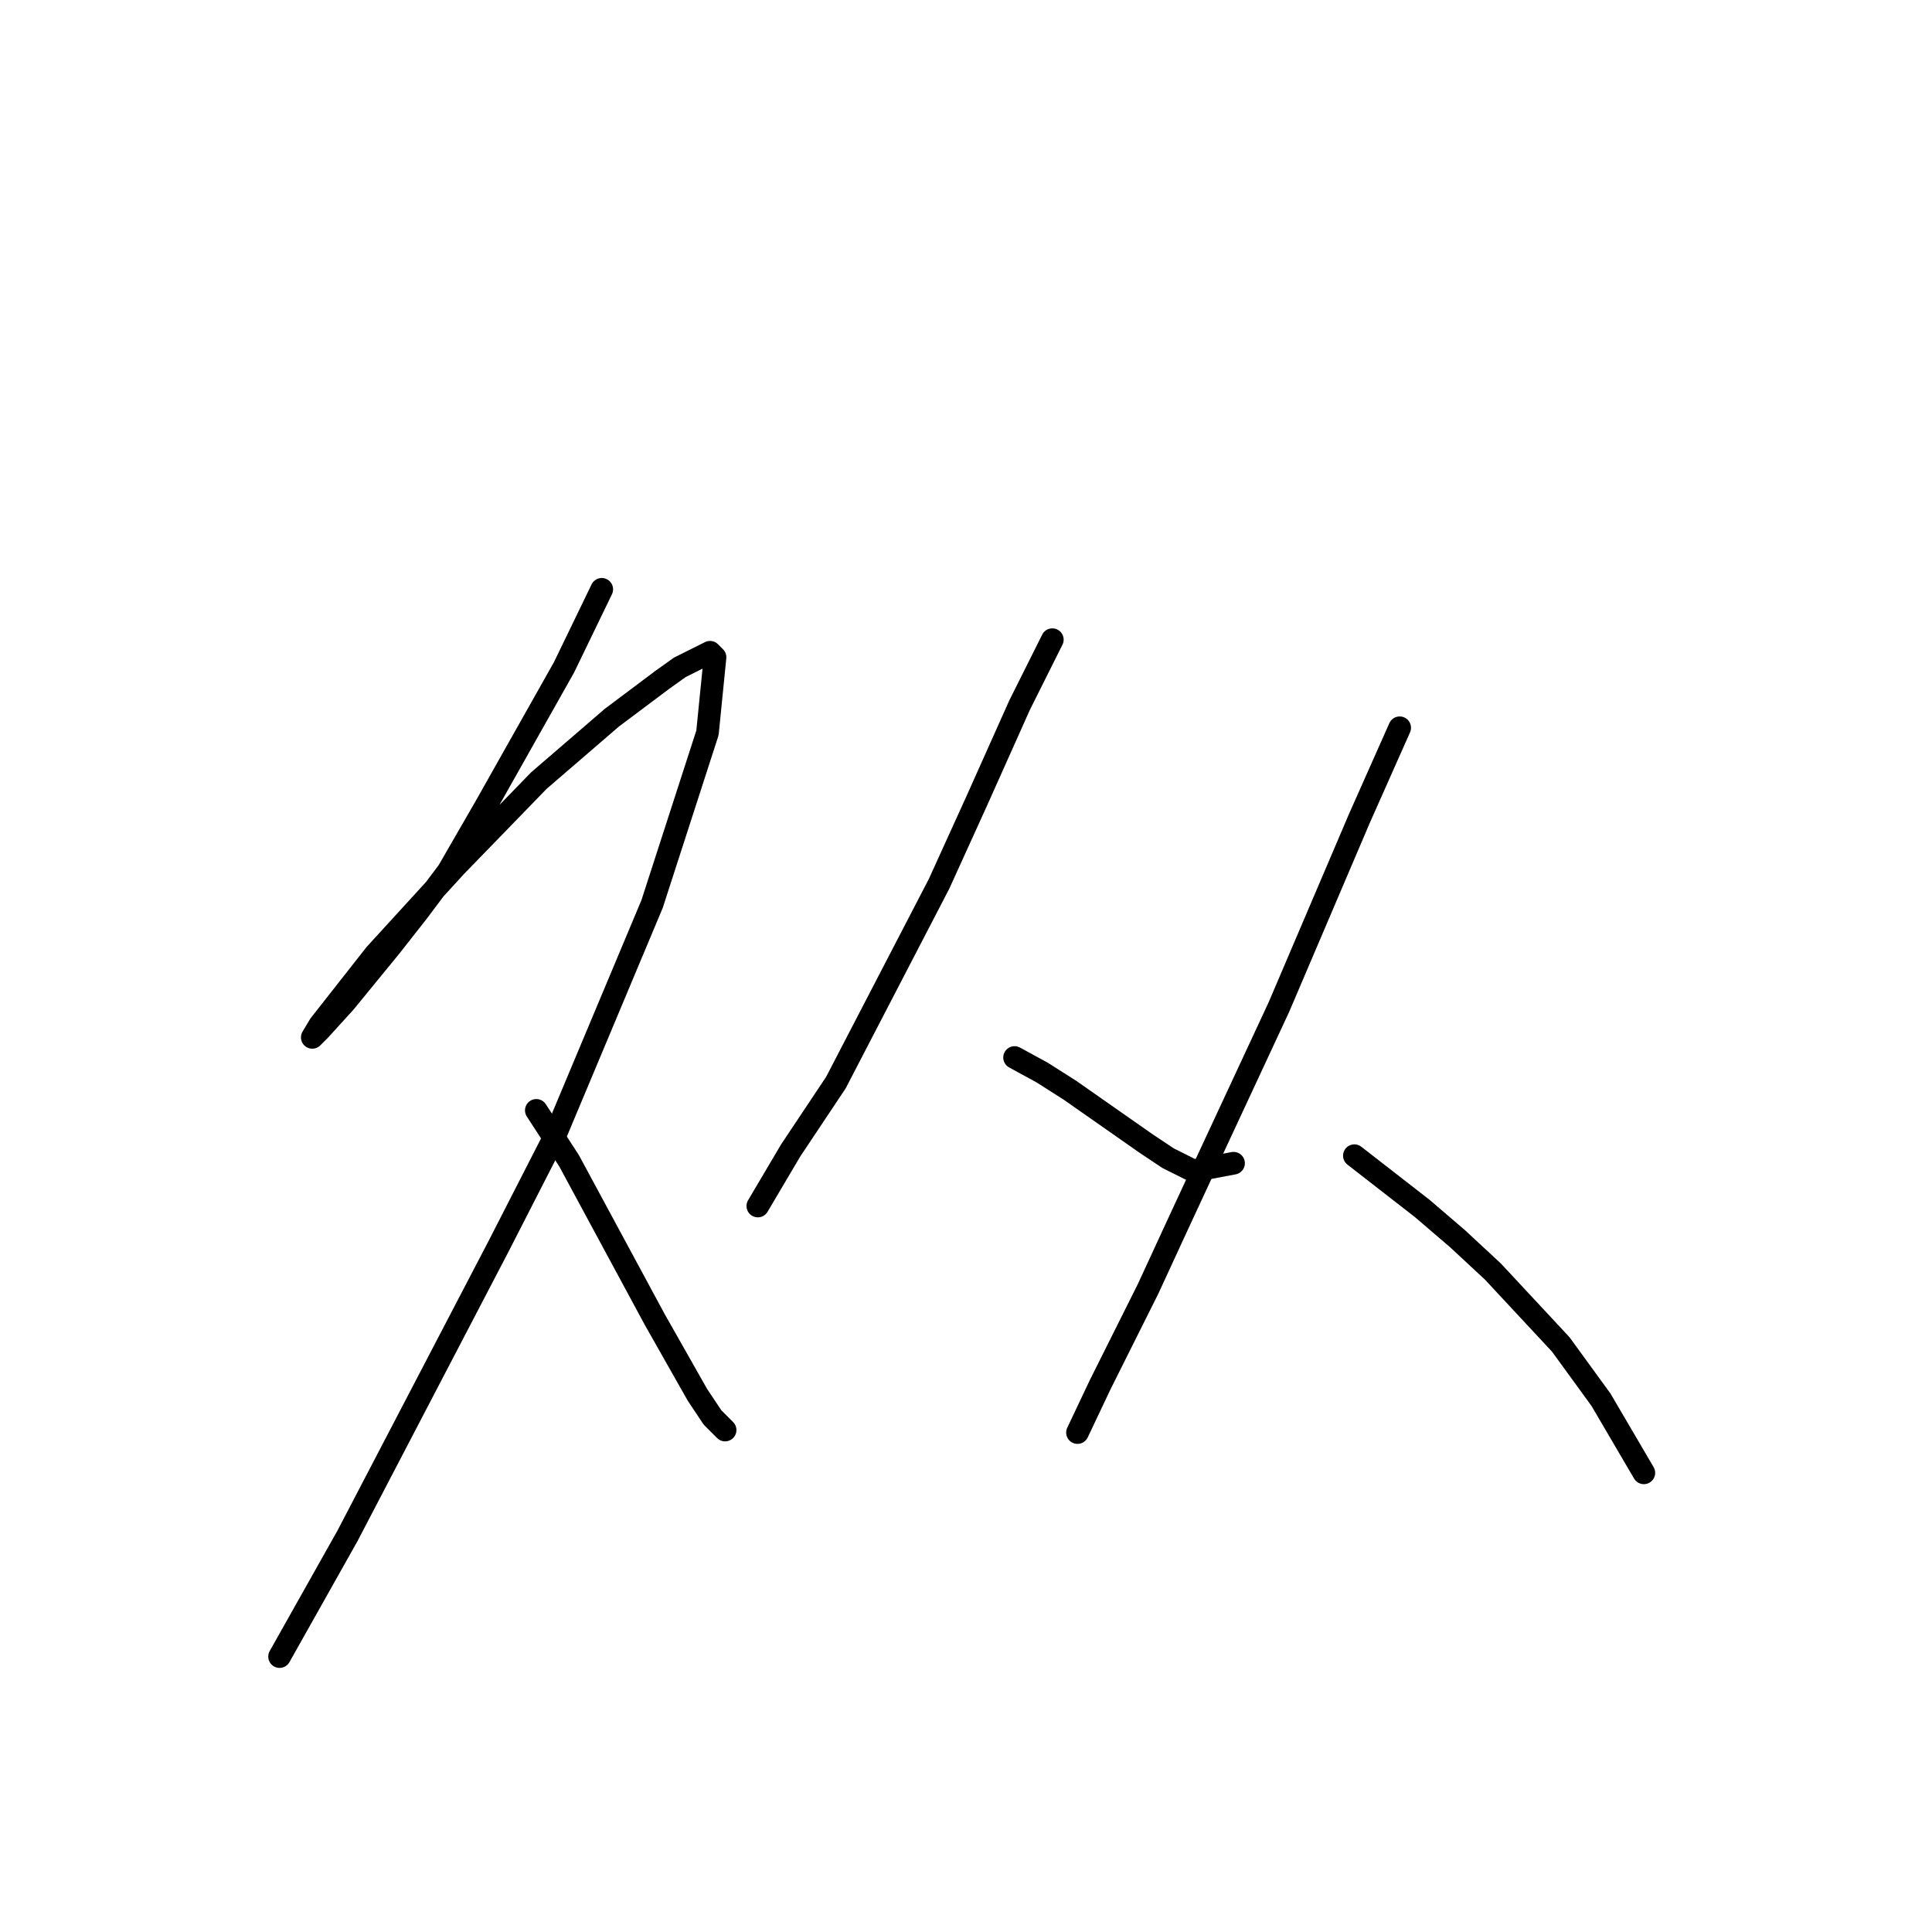 <?xml version="1.0" standalone="no"?>
    <svg width="256" height="256" xmlns="http://www.w3.org/2000/svg" version="1.1">
    <polyline stroke="black" stroke-width="3" stroke-linecap="round" fill="transparent" stroke-linejoin="round" points="79.737 78.089 74.734 88.429 64.394 106.773 59.391 115.445 55.389 120.781 51.72 125.45 45.716 132.788 42.381 136.457 41.38 137.458 42.381 135.79 49.719 126.451 60.392 114.777 71.398 103.437 81.071 95.099 87.741 90.096 90.076 88.429 94.078 86.427 94.745 87.094 93.745 97.1 86.407 119.78 73.399 150.799 66.062 165.141 46.05 203.497 37.045 219.506 37.045 219.506 " />
        <polyline stroke="black" stroke-width="3" stroke-linecap="round" fill="transparent" stroke-linejoin="round" points="71.065 147.13 75.401 153.801 86.741 174.813 92.411 184.819 94.412 187.821 96.08 189.488 96.08 189.488 " />
        <polyline stroke="black" stroke-width="3" stroke-linecap="round" fill="transparent" stroke-linejoin="round" points="139.439 84.76 135.103 93.432 129.433 106.106 124.43 117.112 110.755 143.461 104.751 152.467 100.415 159.804 100.415 159.804 " />
        <polyline stroke="black" stroke-width="3" stroke-linecap="round" fill="transparent" stroke-linejoin="round" points="134.436 140.126 138.104 142.127 141.773 144.462 151.779 151.466 154.781 153.467 158.116 155.135 163.453 154.134 163.453 154.134 " />
        <polyline stroke="black" stroke-width="3" stroke-linecap="round" fill="transparent" stroke-linejoin="round" points="185.466 96.433 180.129 108.44 169.456 133.455 160.451 152.8 156.115 162.139 152.113 170.811 145.776 183.485 142.774 189.822 142.774 189.822 " />
        <polyline stroke="black" stroke-width="3" stroke-linecap="round" fill="transparent" stroke-linejoin="round" points="179.462 153.134 188.468 160.138 193.137 164.14 197.807 168.476 206.812 178.148 212.148 185.486 217.818 195.159 217.818 195.159 " />
        </svg>